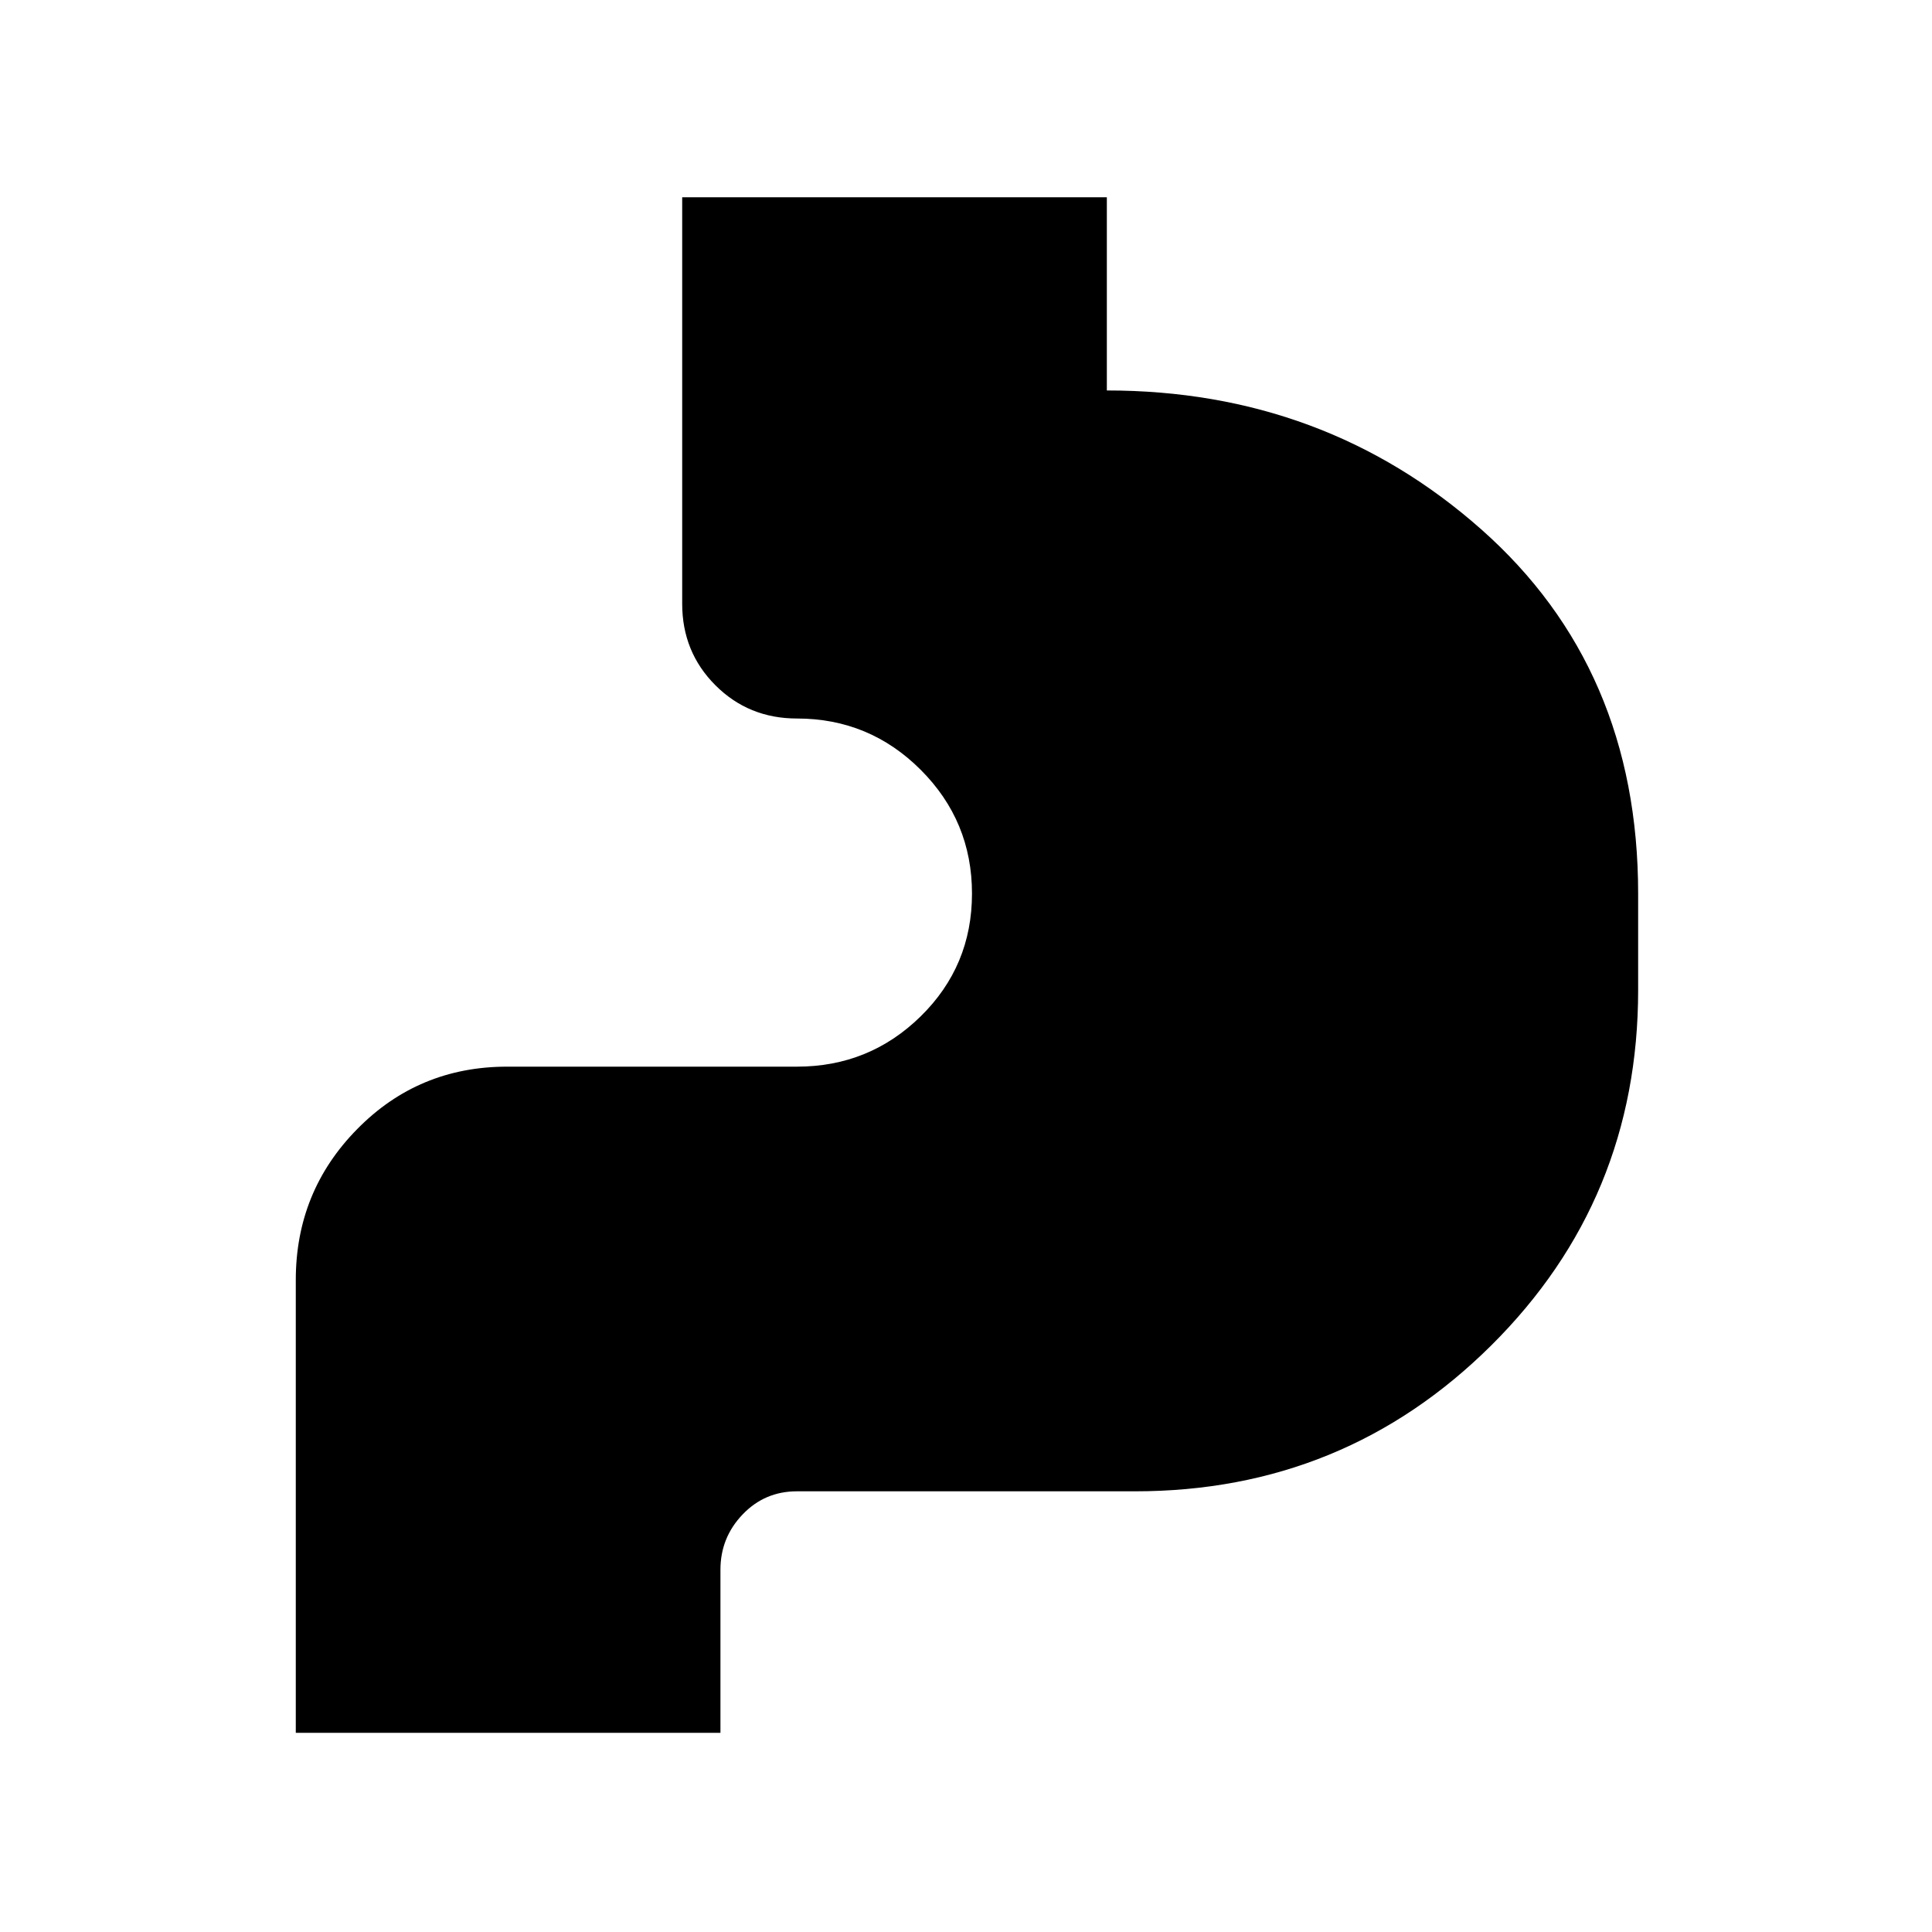 <svg xmlns="http://www.w3.org/2000/svg" height="20" width="20"><path d="M3.062 17.938V13.25q0-.917.636-1.562.635-.646 1.552-.646h3q.75 0 1.281-.521.531-.521.531-1.271 0-.75-.531-1.281Q9 7.438 8.25 7.438q-.5 0-.844-.344t-.344-.844V2.042h4.396v2q2.25 0 3.875 1.437 1.625 1.438 1.625 3.771v1q0 2.167-1.52 3.677-1.521 1.511-3.688 1.511h-3.5q-.333 0-.562.239-.23.24-.23.573v1.688Z"/></svg>